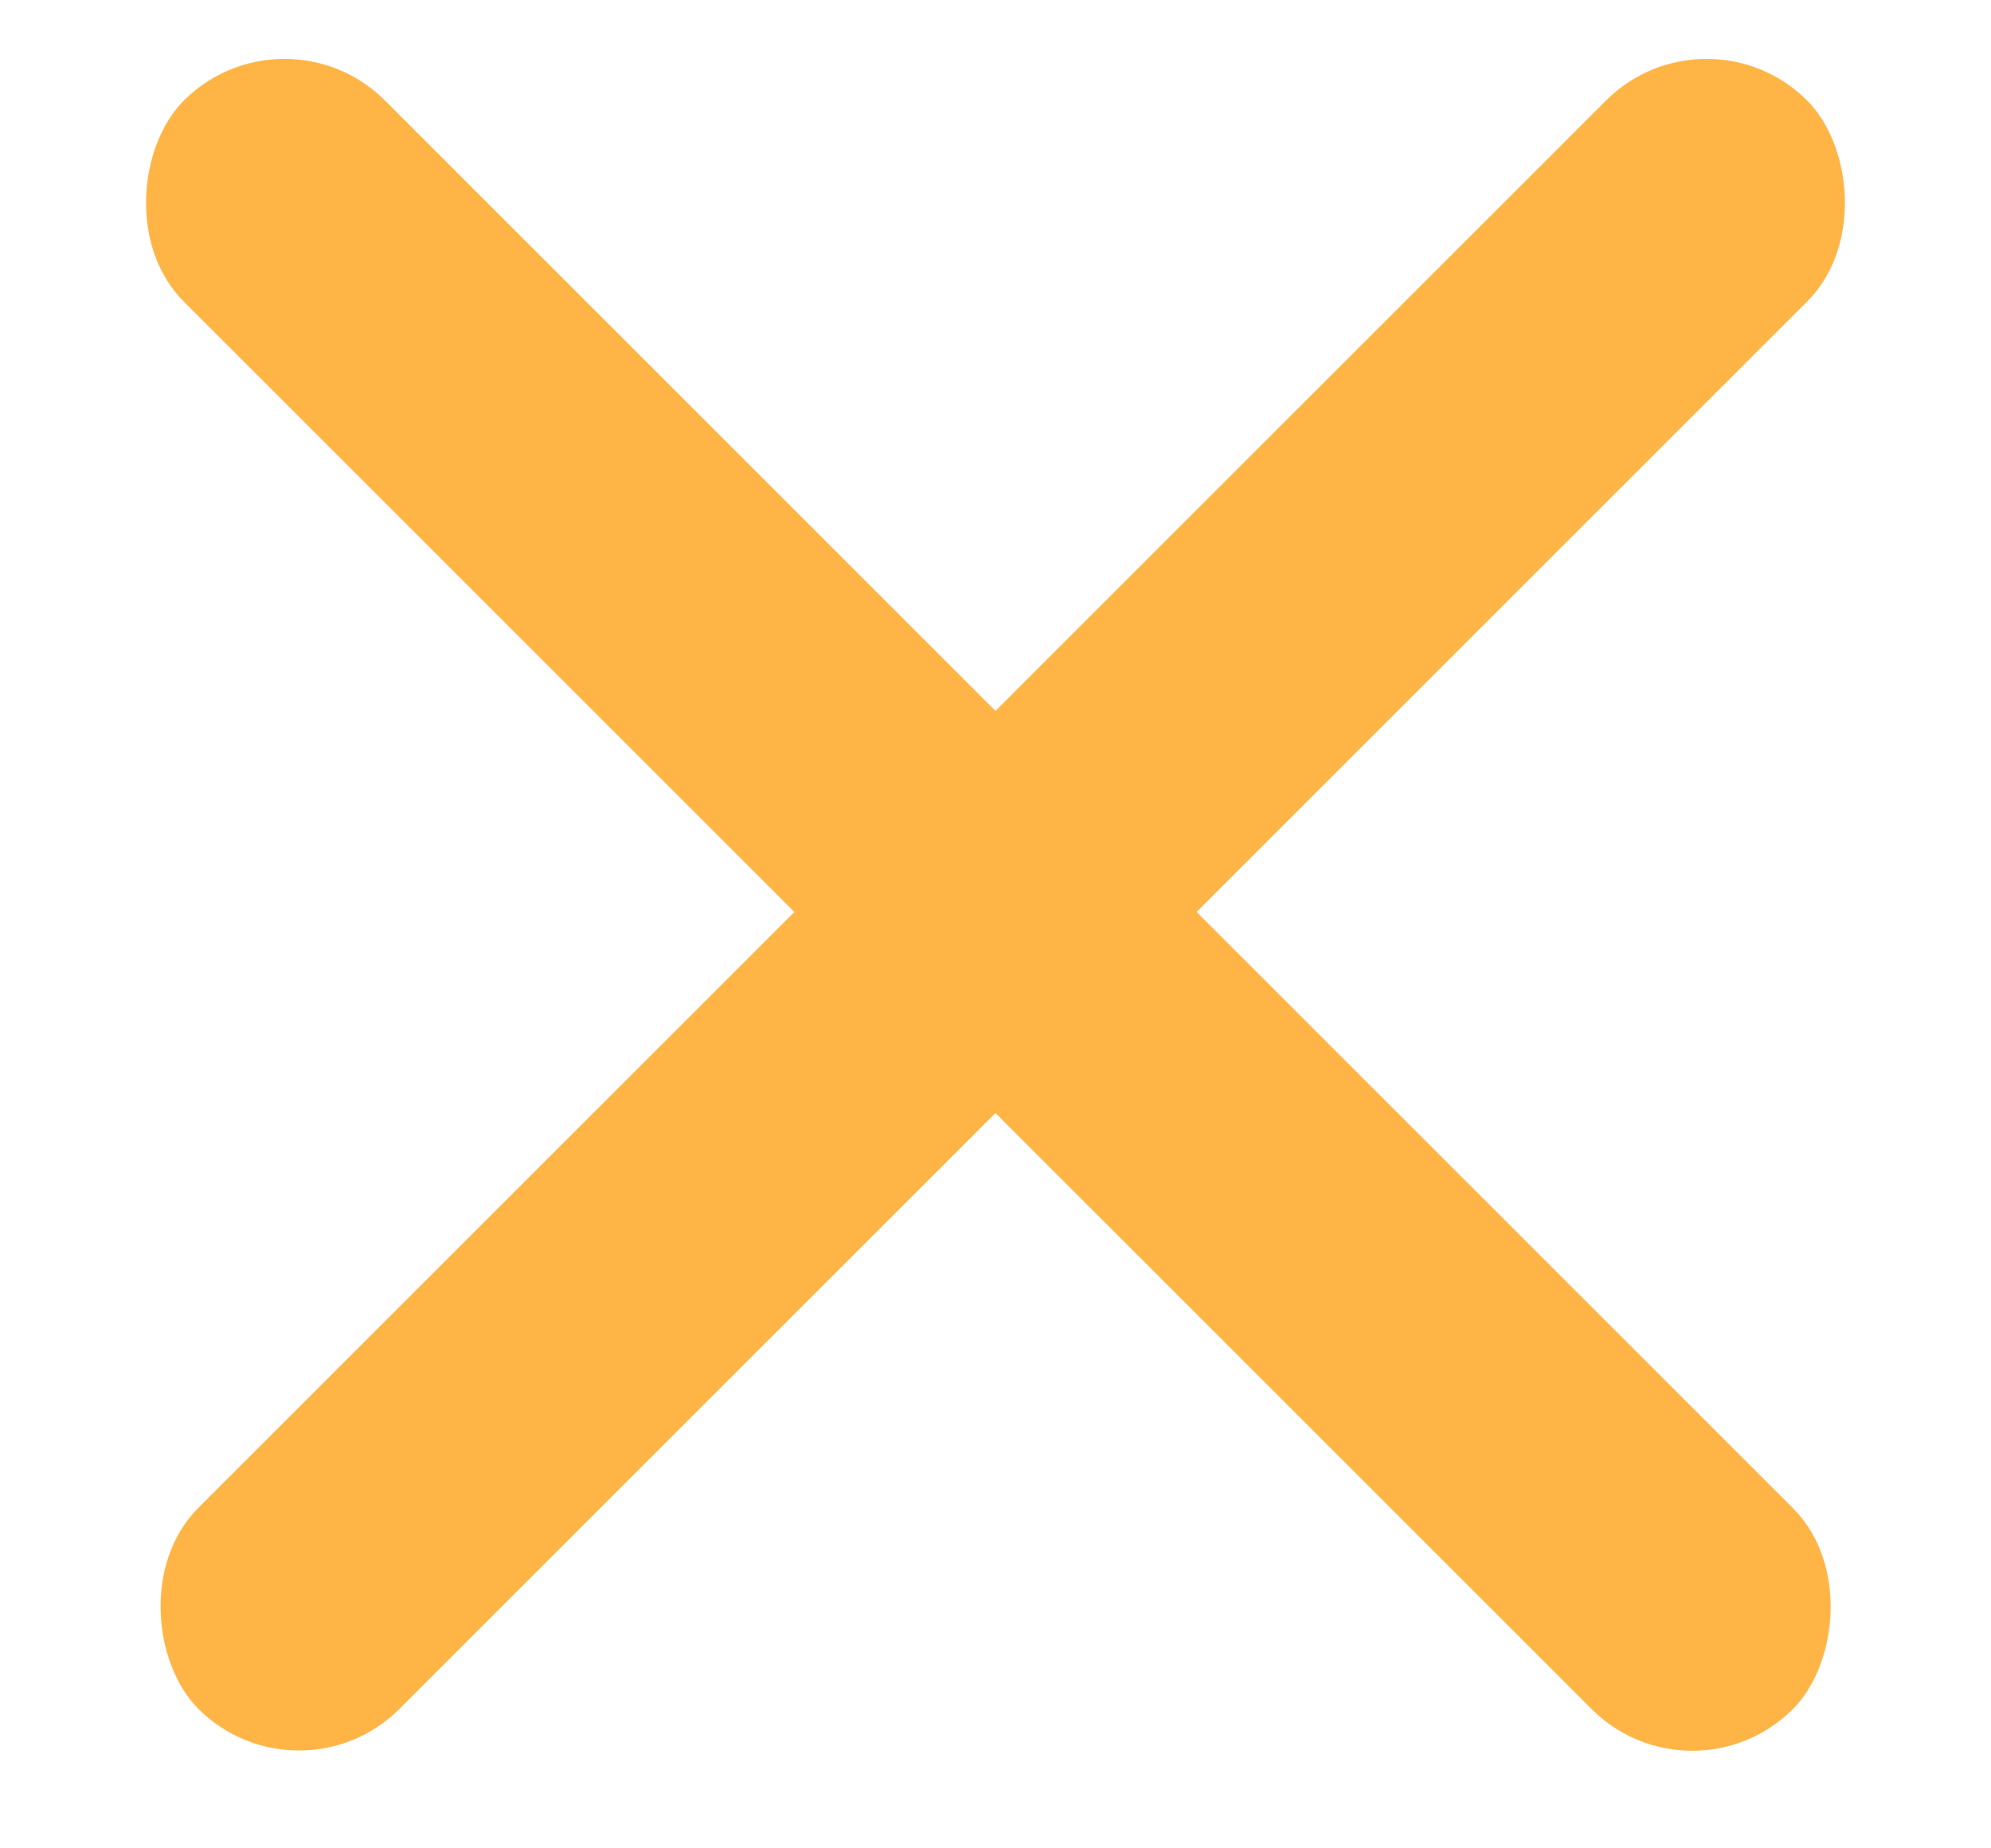 <svg width="14" height="13" viewBox="0 0 14 13" fill="none" xmlns="http://www.w3.org/2000/svg">
<rect x="2" width="16" height="2" rx="1" transform="rotate(45 2 0)" fill="#FFB546"/>
<rect width="16" height="2" rx="1" transform="matrix(-0.707 0.707 0.707 0.707 12 0)" fill="#FFB546"/>
</svg>
